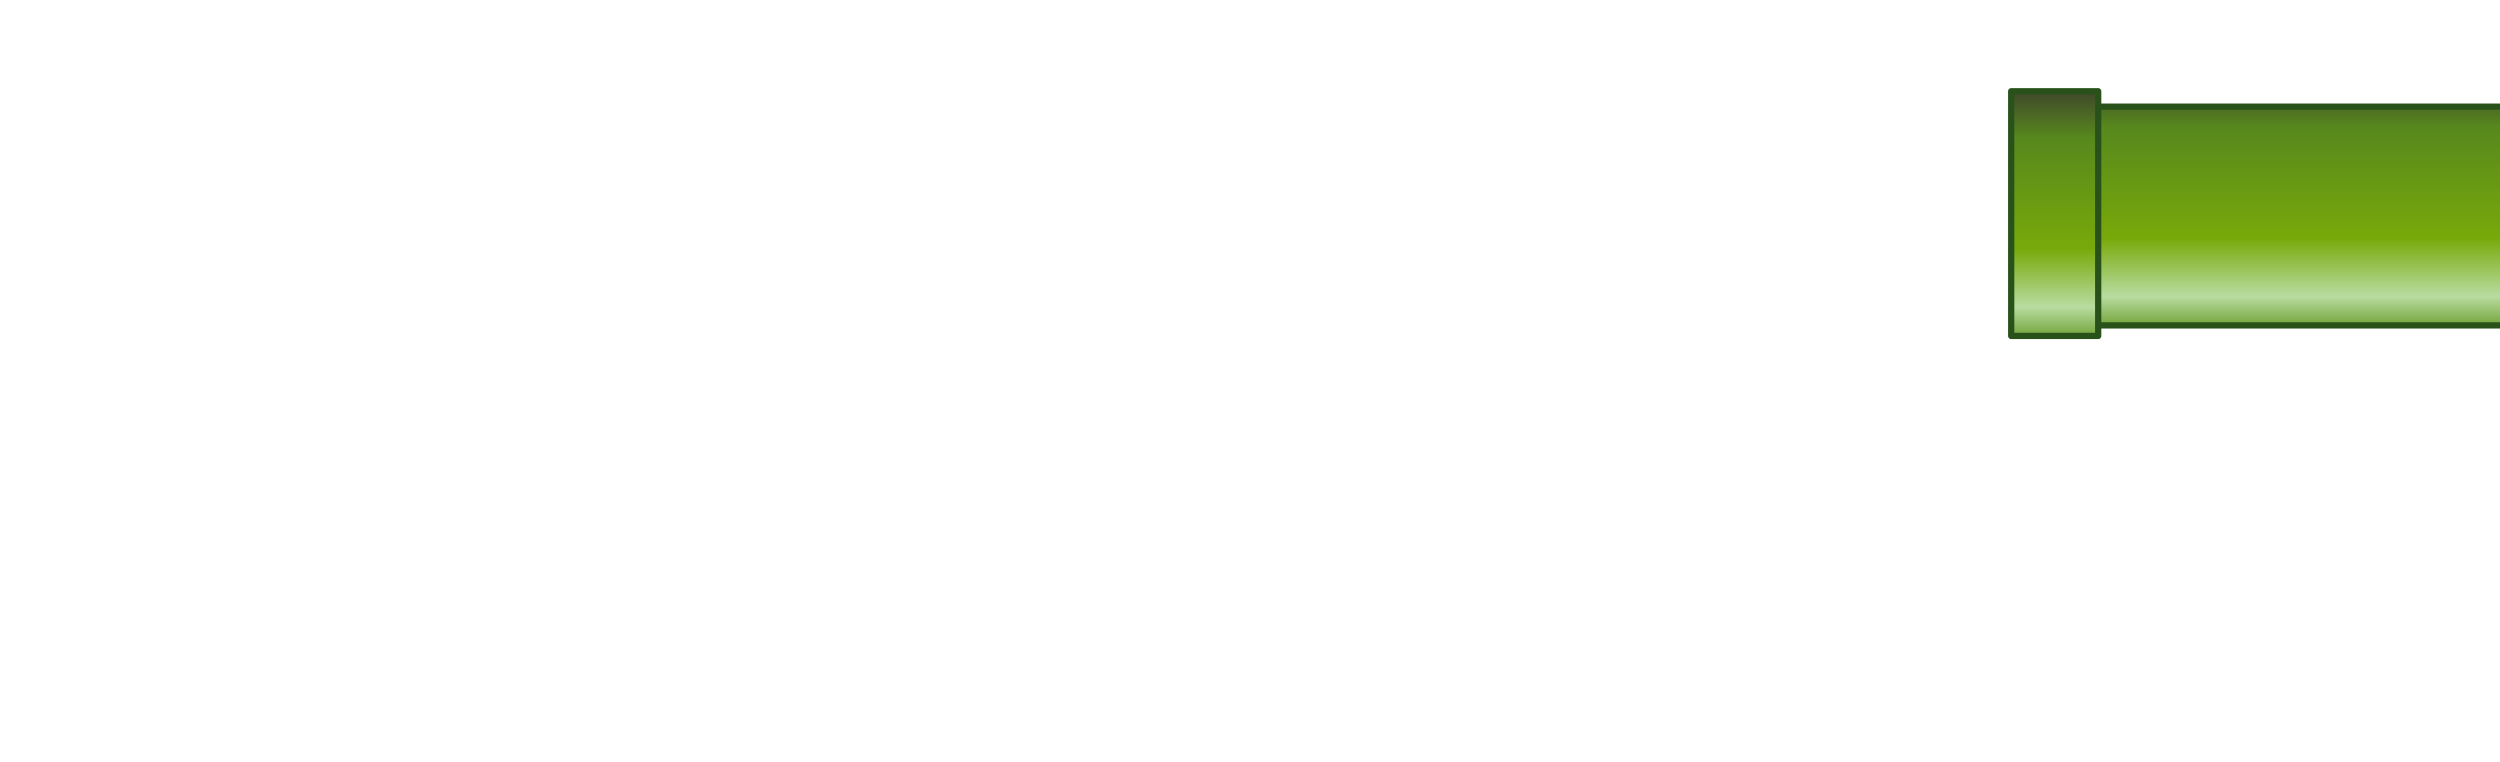 <?xml version="1.0" encoding="UTF-8" standalone="no"?>
<!-- Created with Inkscape (http://www.inkscape.org/) -->

<svg
   xmlns:dc="http://purl.org/dc/elements/1.1/"
   xmlns:cc="http://creativecommons.org/ns#"
   xmlns:rdf="http://www.w3.org/1999/02/22-rdf-syntax-ns#"
   xmlns:svg="http://www.w3.org/2000/svg"
   xmlns="http://www.w3.org/2000/svg"
   xmlns:xlink="http://www.w3.org/1999/xlink"
   xmlns:sodipodi="http://sodipodi.sourceforge.net/DTD/sodipodi-0.dtd"
   xmlns:inkscape="http://www.inkscape.org/namespaces/inkscape"
   width="1680"
   height="512"
   id="svg2"
   version="1.1"
   inkscape:version="0.48.2 r9819"
   sodipodi:docname="fore5.svg">
  <defs
     id="defs4">
    <linearGradient
       id="linearGradient4077">
      <stop
         style="stop-color:#6e9f31;stop-opacity:1;"
         offset="0"
         id="stop4079" />
      <stop
         id="stop4085"
         offset="0.128"
         style="stop-color:#b8dca0;stop-opacity:1;" />
      <stop
         style="stop-color:#78a90a;stop-opacity:1;"
         offset="0.36"
         id="stop4087" />
      <stop
         id="stop4089"
         offset="0.802"
         style="stop-color:#57881d;stop-opacity:1;" />
      <stop
         style="stop-color:#3e432b;stop-opacity:1;"
         offset="1"
         id="stop4081" />
    </linearGradient>
    <linearGradient
       id="linearGradient4013">
      <stop
         style="stop-color:#ea9f31;stop-opacity:1;"
         offset="0"
         id="stop4015" />
      <stop
         style="stop-color:#eabc31;stop-opacity:1;"
         offset="1"
         id="stop4017" />
    </linearGradient>
    <linearGradient
       id="linearGradient3977">
      <stop
         style="stop-color:#425ab6;stop-opacity:1;"
         offset="0"
         id="stop3979" />
      <stop
         style="stop-color:#4293b6;stop-opacity:1;"
         offset="1"
         id="stop3981" />
    </linearGradient>
    <linearGradient
       id="linearGradient3940">
      <stop
         style="stop-color:#428f29;stop-opacity:1;"
         offset="0"
         id="stop3942" />
      <stop
         style="stop-color:#42ce29;stop-opacity:1;"
         offset="1"
         id="stop3944" />
    </linearGradient>
    <linearGradient
       id="linearGradient3891">
      <stop
         id="stop3893"
         offset="0"
         style="stop-color:#70f129;stop-opacity:1;" />
      <stop
         style="stop-color:#42c029;stop-opacity:1;"
         offset="0.341"
         id="stop3895" />
      <stop
         id="stop3897"
         offset="1"
         style="stop-color:#429229;stop-opacity:1;" />
    </linearGradient>
    <linearGradient
       id="linearGradient3879">
      <stop
         style="stop-color:#429229;stop-opacity:1;"
         offset="0"
         id="stop3881" />
      <stop
         id="stop3887"
         offset="0.872"
         style="stop-color:#42c029;stop-opacity:1;" />
      <stop
         style="stop-color:#70f129;stop-opacity:1;"
         offset="1"
         id="stop3883" />
    </linearGradient>
    <linearGradient
       id="linearGradient3853">
      <stop
         style="stop-color:#13ad34;stop-opacity:1;"
         offset="0"
         id="stop3855" />
      <stop
         style="stop-color:#134634;stop-opacity:1;"
         offset="1"
         id="stop3857" />
    </linearGradient>
    <linearGradient
       id="linearGradient3817">
      <stop
         style="stop-color:#aefa48;stop-opacity:1;"
         offset="0"
         id="stop3819" />
      <stop
         style="stop-color:#3f5748;stop-opacity:1;"
         offset="1"
         id="stop3821" />
    </linearGradient>
    <linearGradient
       inkscape:collect="always"
       xlink:href="#linearGradient3817"
       id="linearGradient3823"
       x1="0"
       y1="655.986"
       x2="0"
       y2="1052.362"
       gradientUnits="userSpaceOnUse" />
    <linearGradient
       inkscape:collect="always"
       xlink:href="#linearGradient3853"
       id="linearGradient3859"
       x1="0"
       y1="837.495"
       x2="0"
       y2="1052.362"
       gradientUnits="userSpaceOnUse" />
    <radialGradient
       inkscape:collect="always"
       xlink:href="#linearGradient3891"
       id="radialGradient3903"
       gradientUnits="userSpaceOnUse"
       gradientTransform="matrix(0.738,-0.534,0.85,1.175,292.336,562.46)"
       cx="1367.62"
       cy="-255.957"
       fx="1367.62"
       fy="-255.957"
       r="783.343" />
    <radialGradient
       inkscape:collect="always"
       xlink:href="#linearGradient3891"
       id="radialGradient3911"
       gradientUnits="userSpaceOnUse"
       gradientTransform="matrix(0.738,-0.534,0.85,1.175,292.336,562.46)"
       cx="1367.62"
       cy="-255.957"
       fx="1367.62"
       fy="-255.957"
       r="783.343" />
    <linearGradient
       inkscape:collect="always"
       xlink:href="#linearGradient3940"
       id="linearGradient3971"
       gradientUnits="userSpaceOnUse"
       x1="-1438"
       y1="376.044"
       x2="-1198"
       y2="376.044" />
    <linearGradient
       inkscape:collect="always"
       xlink:href="#linearGradient3940"
       id="linearGradient3973"
       gradientUnits="userSpaceOnUse"
       x1="-1255"
       y1="1075.734"
       x2="-1152.998"
       y2="1075.734" />
    <linearGradient
       inkscape:collect="always"
       xlink:href="#linearGradient3977"
       id="linearGradient4099"
       gradientUnits="userSpaceOnUse"
       x1="-663.766"
       y1="518.01"
       x2="-529.83"
       y2="460.735" />
    <linearGradient
       inkscape:collect="always"
       xlink:href="#linearGradient4013"
       id="linearGradient4101"
       gradientUnits="userSpaceOnUse"
       x1="-586.634"
       y1="476.645"
       x2="-381.395"
       y2="376.943" />
    <linearGradient
       inkscape:collect="always"
       xlink:href="#linearGradient4077"
       id="linearGradient4103"
       gradientUnits="userSpaceOnUse"
       gradientTransform="translate(3.889,569)"
       x1="-502.15"
       y1="235"
       x2="-409.85"
       y2="235" />
    <linearGradient
       inkscape:collect="always"
       xlink:href="#linearGradient4077"
       id="linearGradient4105"
       gradientUnits="userSpaceOnUse"
       x1="-502.15"
       y1="235"
       x2="-409.85"
       y2="235" />
  </defs>
  <sodipodi:namedview
     id="base"
     pagecolor="#ffffff"
     bordercolor="#666666"
     borderopacity="1.0"
     inkscape:pageopacity="0.0"
     inkscape:pageshadow="2"
     inkscape:zoom="0.7071068"
     inkscape:cx="1023.5041"
     inkscape:cy="310.34984"
     inkscape:document-units="px"
     inkscape:current-layer="layer1"
     showgrid="false"
     borderlayer="true"
     inkscape:showpageshadow="false"
     inkscape:window-width="1515"
     inkscape:window-height="745"
     inkscape:window-x="130"
     inkscape:window-y="147"
     inkscape:window-maximized="0"
     showguides="true"
     inkscape:guide-bbox="true">
    <sodipodi:guide
       orientation="1,0"
       position="0,30.5"
       id="guide3785" />
    <sodipodi:guide
       orientation="0,1"
       position="59.25,0"
       id="guide3787" />
    <sodipodi:guide
       orientation="1,0"
       position="1680,18.5"
       id="guide3789" />
  </sodipodi:namedview>
  <g
     inkscape:label="Camada 1"
     inkscape:groupmode="layer"
     id="layer1"
     transform="translate(0,-540.362)">
    <g
       id="g4095"
       transform="matrix(0,-1.827,1.827,0,-35.834,-149.207)">
      <rect
         style="fill:url(#linearGradient4103);fill-opacity:1;stroke:#29521a;stroke-width:2.3;stroke-linecap:round;stroke-linejoin:round;stroke-miterlimit:4;stroke-opacity:1;stroke-dasharray:none"
         id="rect4091"
         width="80.454"
         height="160.34"
         x="-497.111"
         y="788"
         ry="0" />
      <rect
         ry="0"
         transform="translate(0,540.362)"
         y="219"
         x="-501"
         height="32"
         width="90"
         id="rect4075"
         style="fill:url(#linearGradient4105);fill-opacity:1;stroke:#29521a;stroke-width:2.3;stroke-linecap:round;stroke-linejoin:round;stroke-miterlimit:4;stroke-opacity:1;stroke-dasharray:none" />
    </g>
  </g>
</svg>
